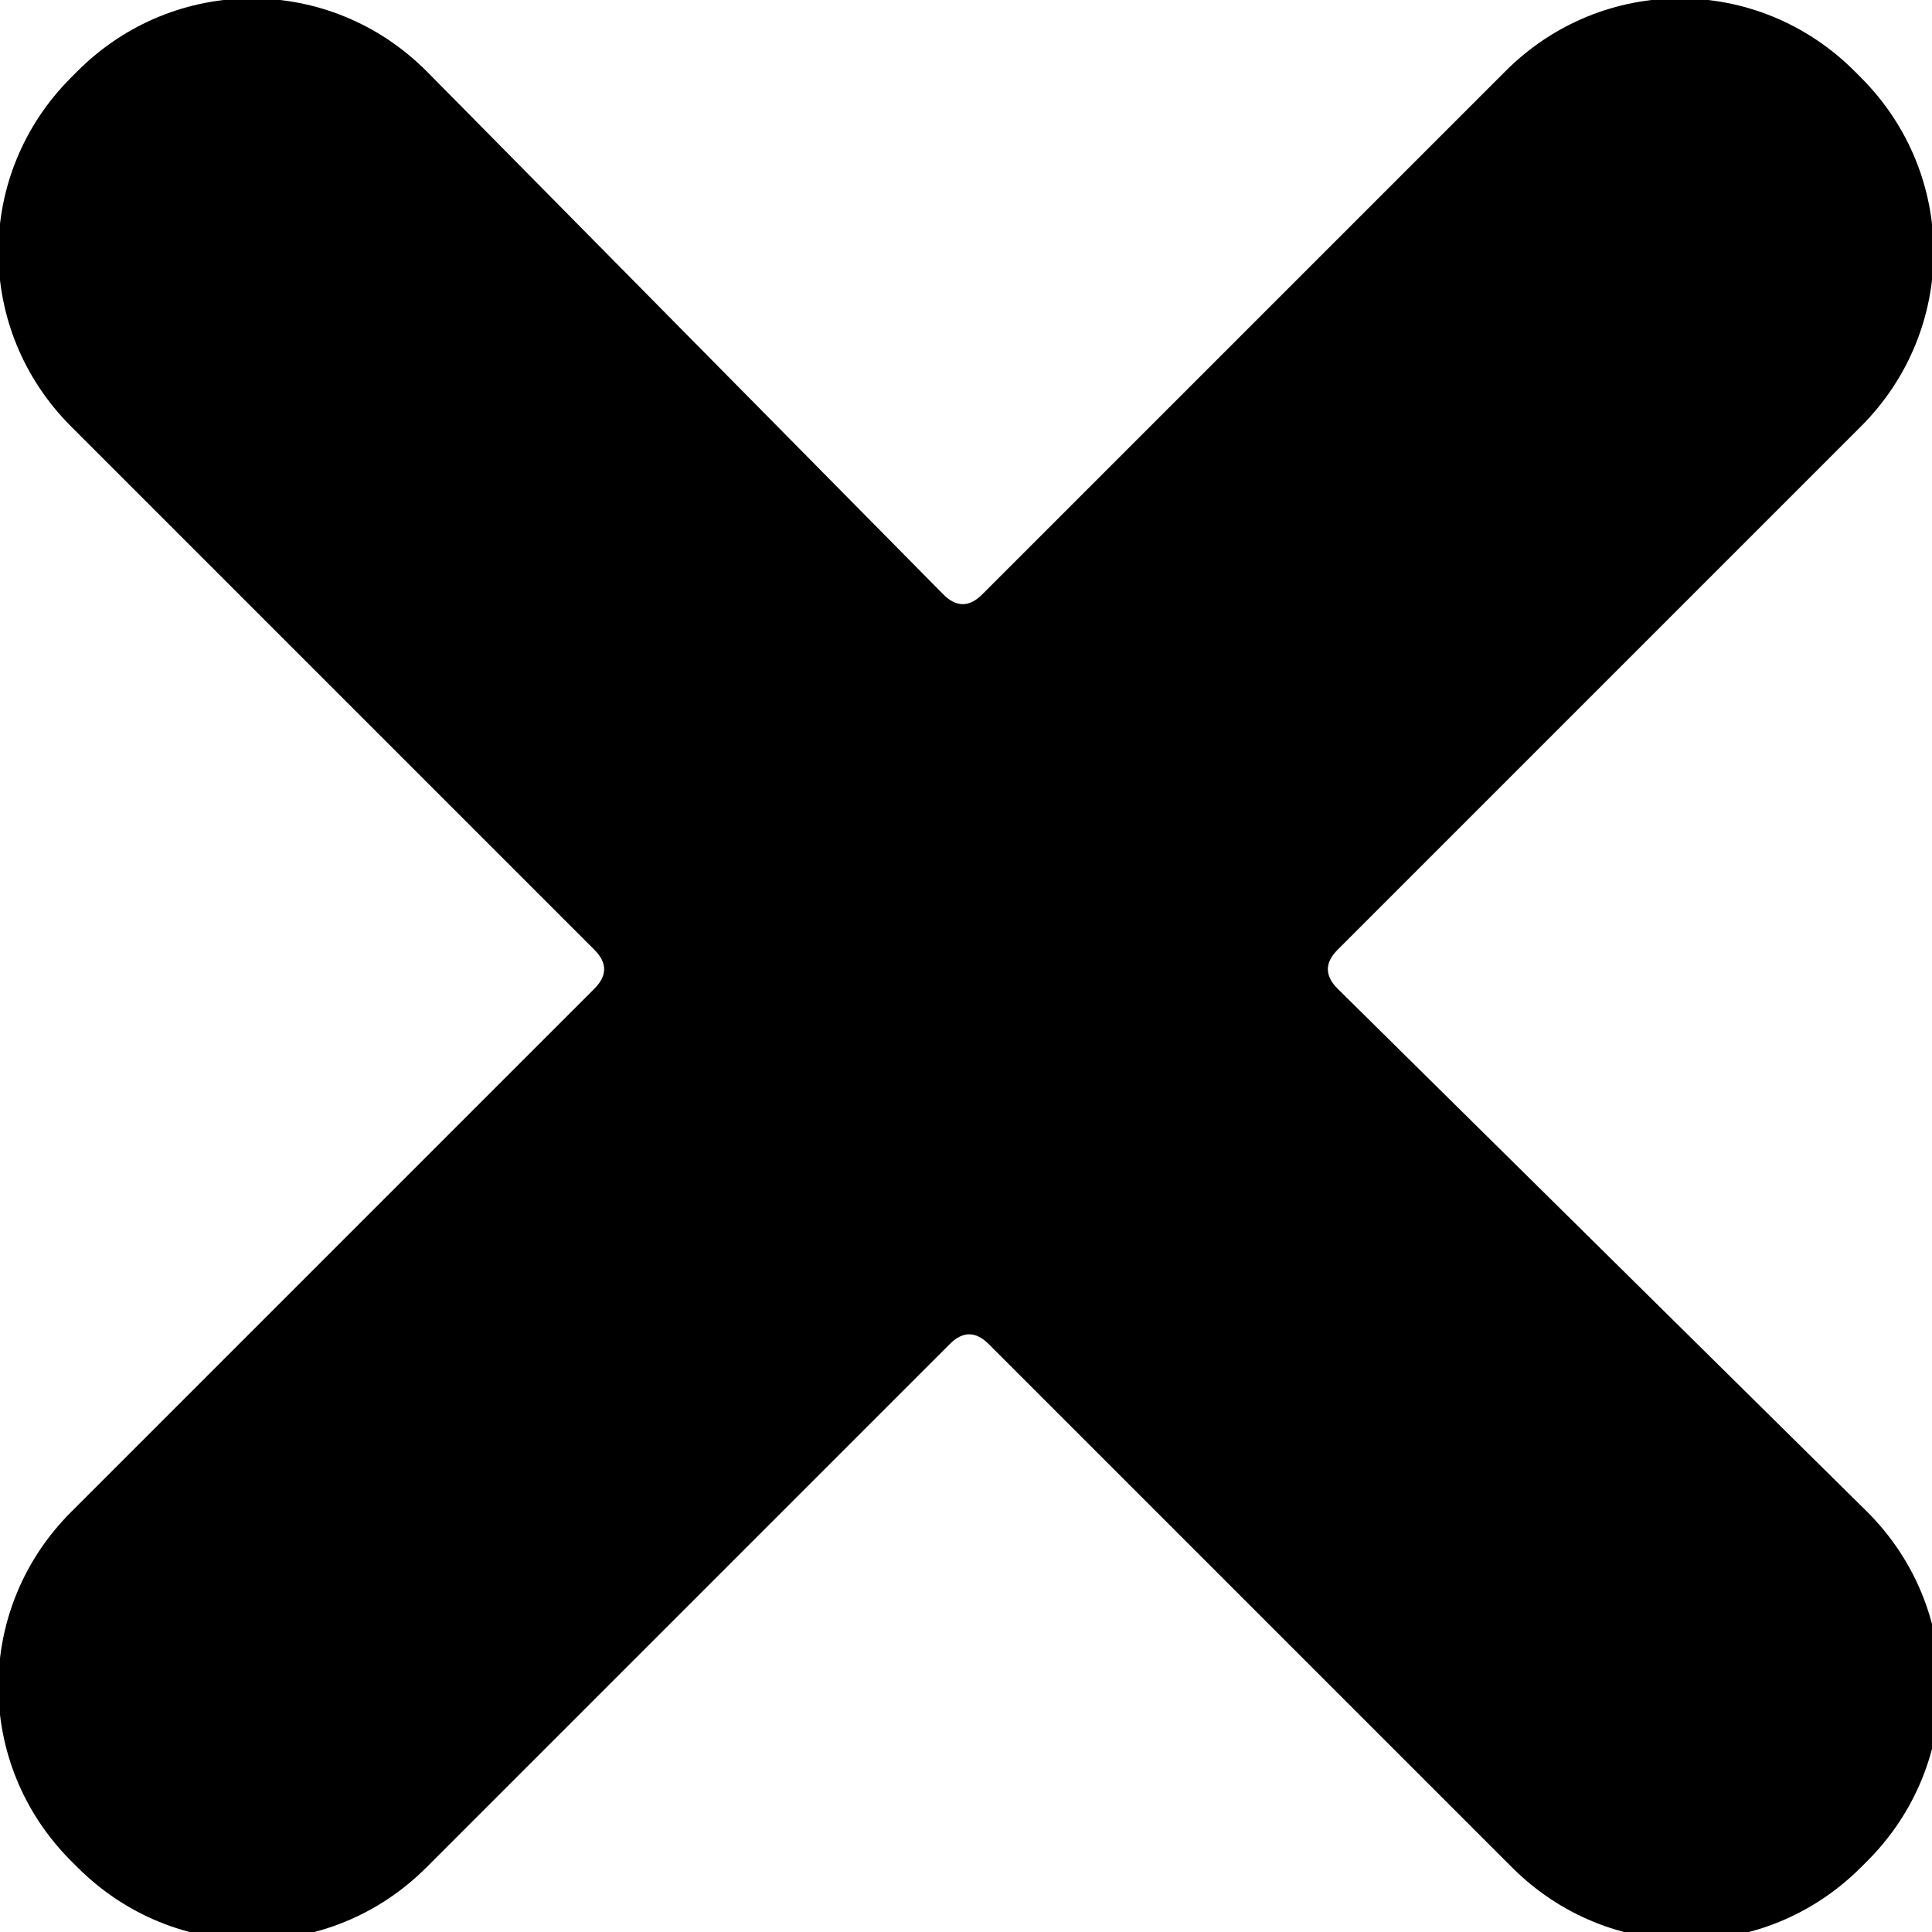 <?xml version="1.0" encoding="utf-8"?>
<!-- Generator: Adobe Illustrator 19.0.1, SVG Export Plug-In . SVG Version: 6.00 Build 0)  -->
<svg version="1.1" id="Layer_1" xmlns="http://www.w3.org/2000/svg" xmlns:xlink="http://www.w3.org/1999/xlink" x="0px" y="0px"
	 viewBox="0 0 29.9 29.9" enable-background="new 0 0 29.9 29.9" xml:space="preserve">
<path d="M20.7,15.3c-0.2-0.2-0.2-0.4,0-0.6l8.1-8.1c1.5-1.5,1.5-3.9,0-5.4l-0.1-0.1c-1.5-1.5-3.9-1.5-5.4,0l-8.1,8.1
	c-0.2,0.2-0.4,0.2-0.6,0L6.6,1.1c-1.5-1.5-3.9-1.5-5.4,0L1.1,1.2c-1.5,1.5-1.5,3.9,0,5.4l8.1,8.1c0.2,0.2,0.2,0.4,0,0.6l-8.1,8.1
	c-1.5,1.5-1.5,3.9,0,5.4l0.1,0.1c1.5,1.5,3.9,1.5,5.4,0l8.1-8.1c0.2-0.2,0.4-0.2,0.6,0l8.1,8.1c1.5,1.5,3.9,1.5,5.4,0l0.1-0.1
	c1.5-1.5,1.5-3.9,0-5.4L20.7,15.3z"/>
</svg>
